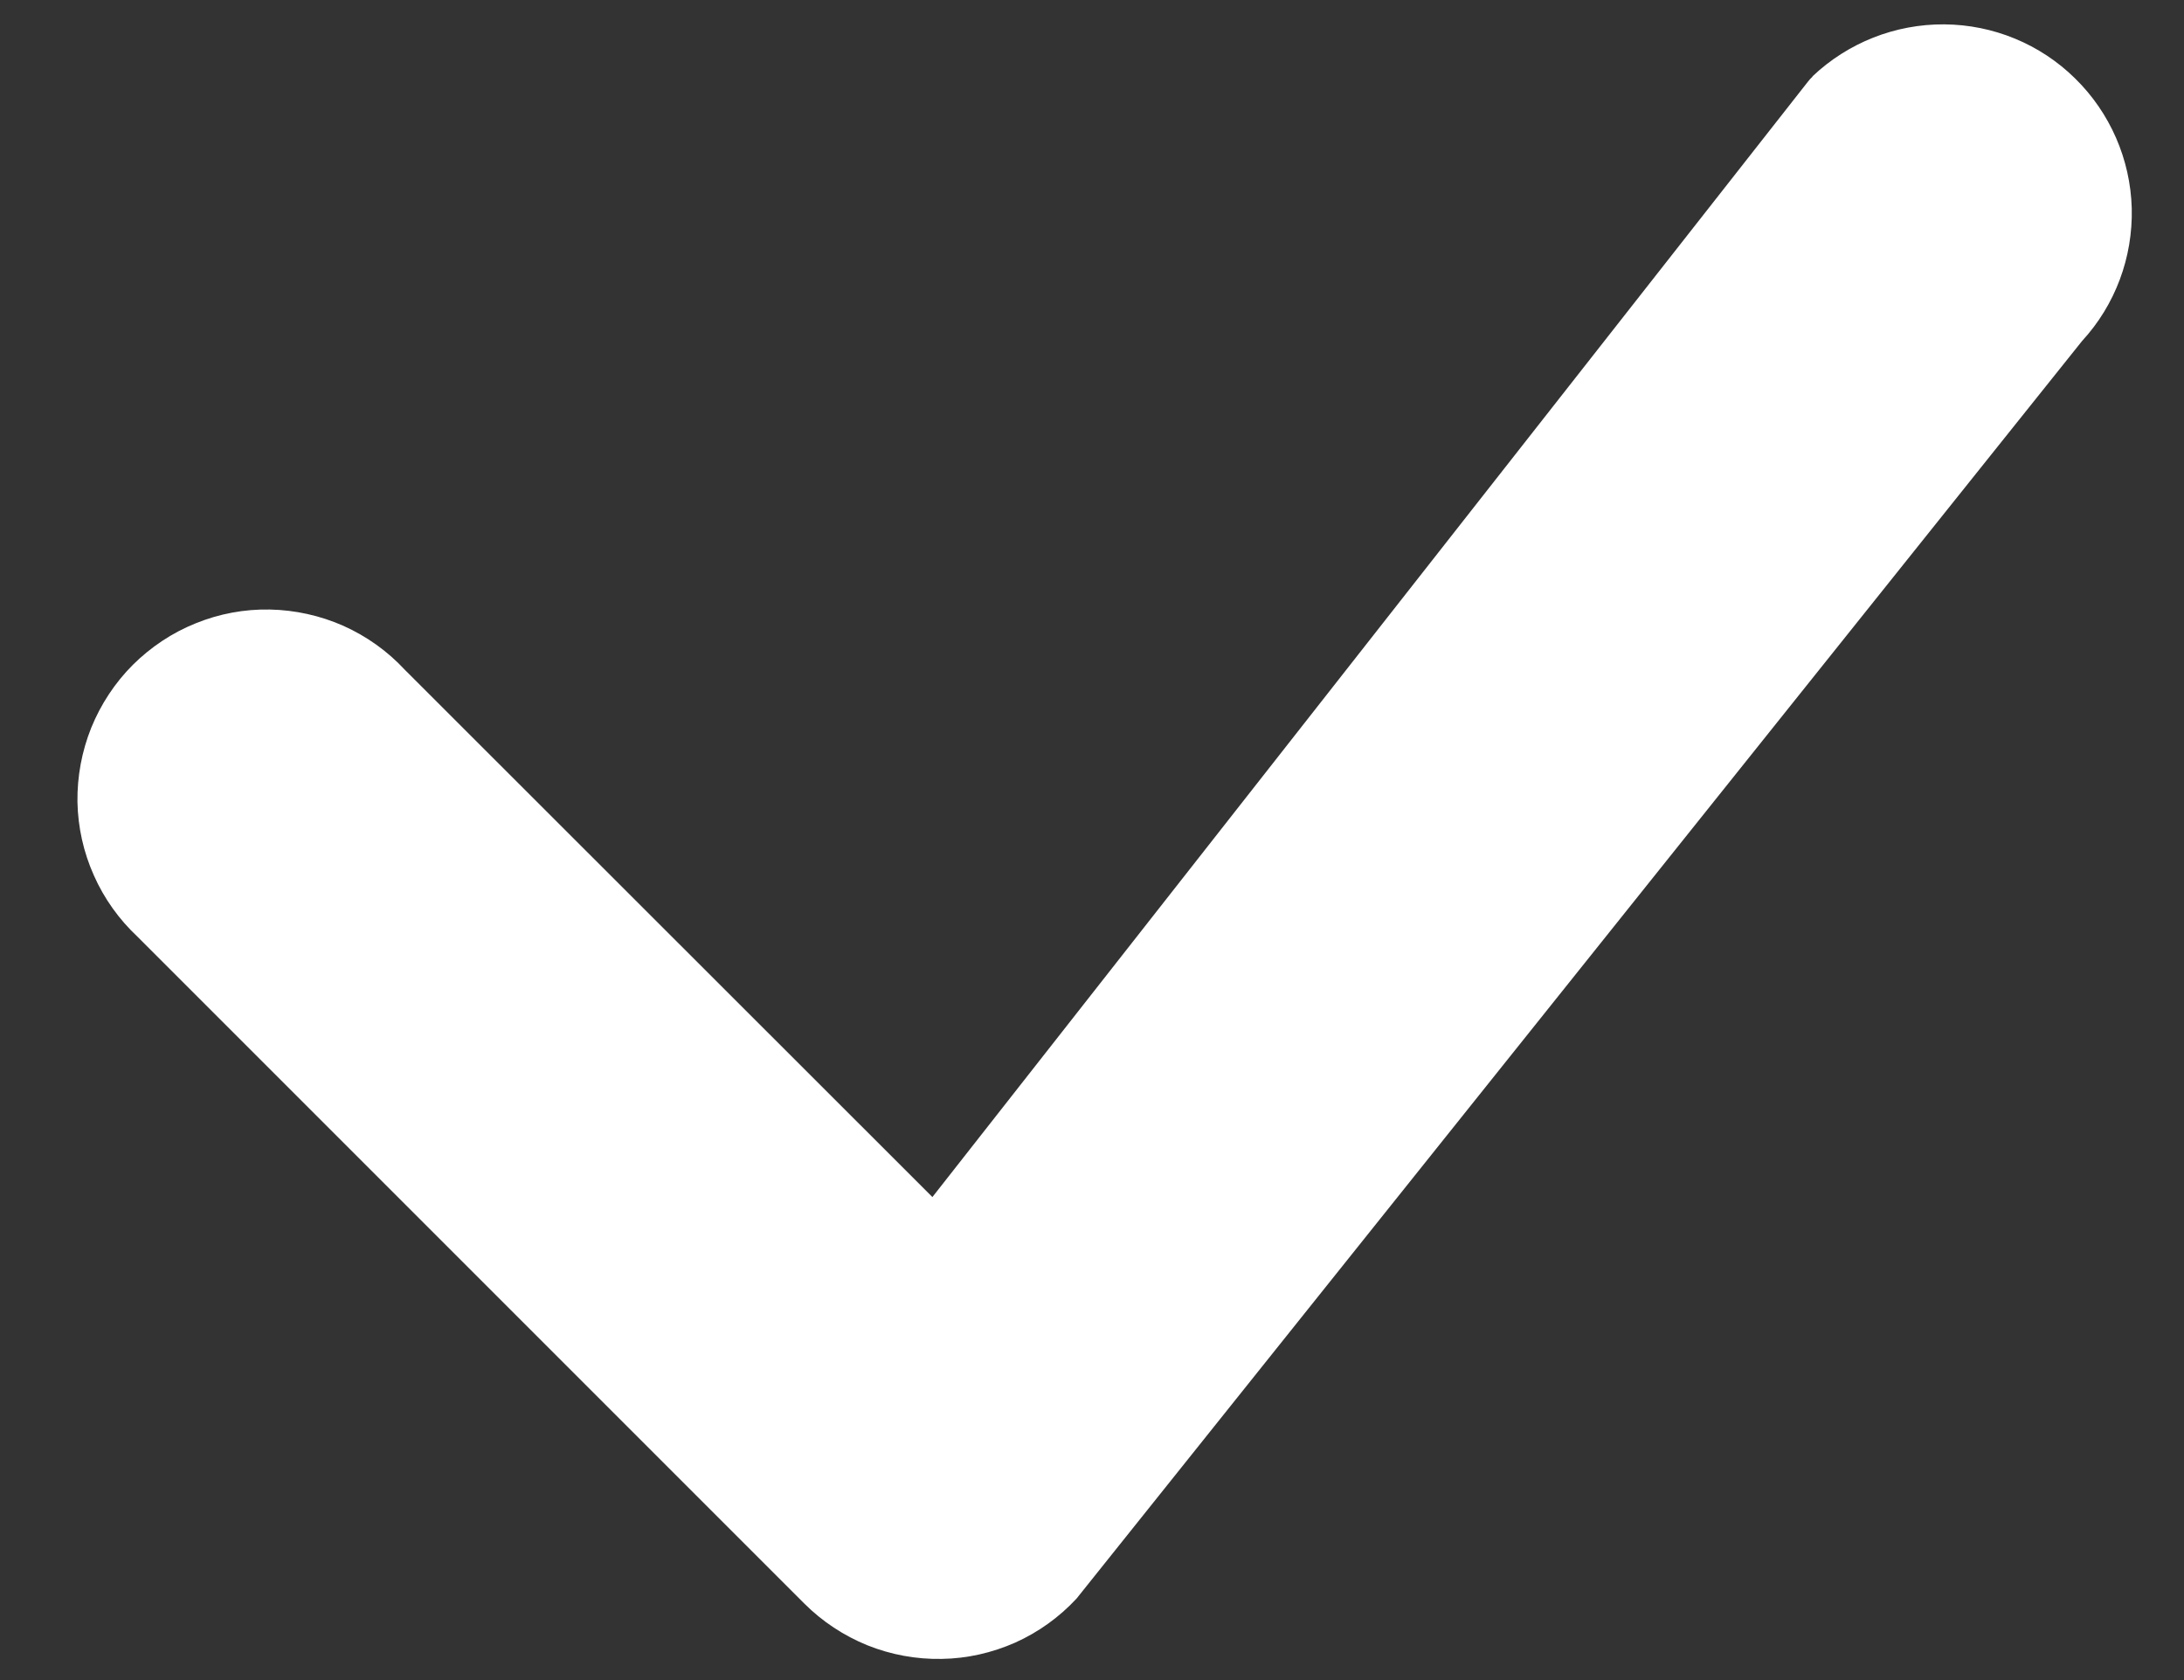 <svg width="13" height="10" viewBox="0 0 13 10" fill="none" xmlns="http://www.w3.org/2000/svg">
<rect x="0" y="0" width="13" height="10" fill="#333333" stroke="none"/>
<path d="M10.788 0.455C11 0.254 11.281 0.143 11.573 0.145C11.864 0.147 12.144 0.262 12.352 0.467C12.56 0.671 12.681 0.948 12.689 1.24C12.696 1.532 12.591 1.815 12.393 2.03L6.408 9.515C6.305 9.626 6.181 9.715 6.043 9.777C5.905 9.838 5.756 9.872 5.605 9.874C5.453 9.877 5.303 9.849 5.163 9.793C5.023 9.736 4.895 9.652 4.788 9.545L0.819 5.576C0.709 5.473 0.62 5.349 0.559 5.211C0.497 5.073 0.464 4.924 0.461 4.773C0.459 4.622 0.487 4.472 0.543 4.332C0.6 4.192 0.684 4.064 0.791 3.957C0.898 3.851 1.025 3.766 1.165 3.71C1.305 3.653 1.455 3.625 1.606 3.628C1.757 3.631 1.906 3.664 2.044 3.725C2.182 3.787 2.306 3.875 2.409 3.986L5.55 7.125L10.76 0.488C10.769 0.476 10.779 0.465 10.79 0.455H10.788Z" fill="white"/>
</svg>
